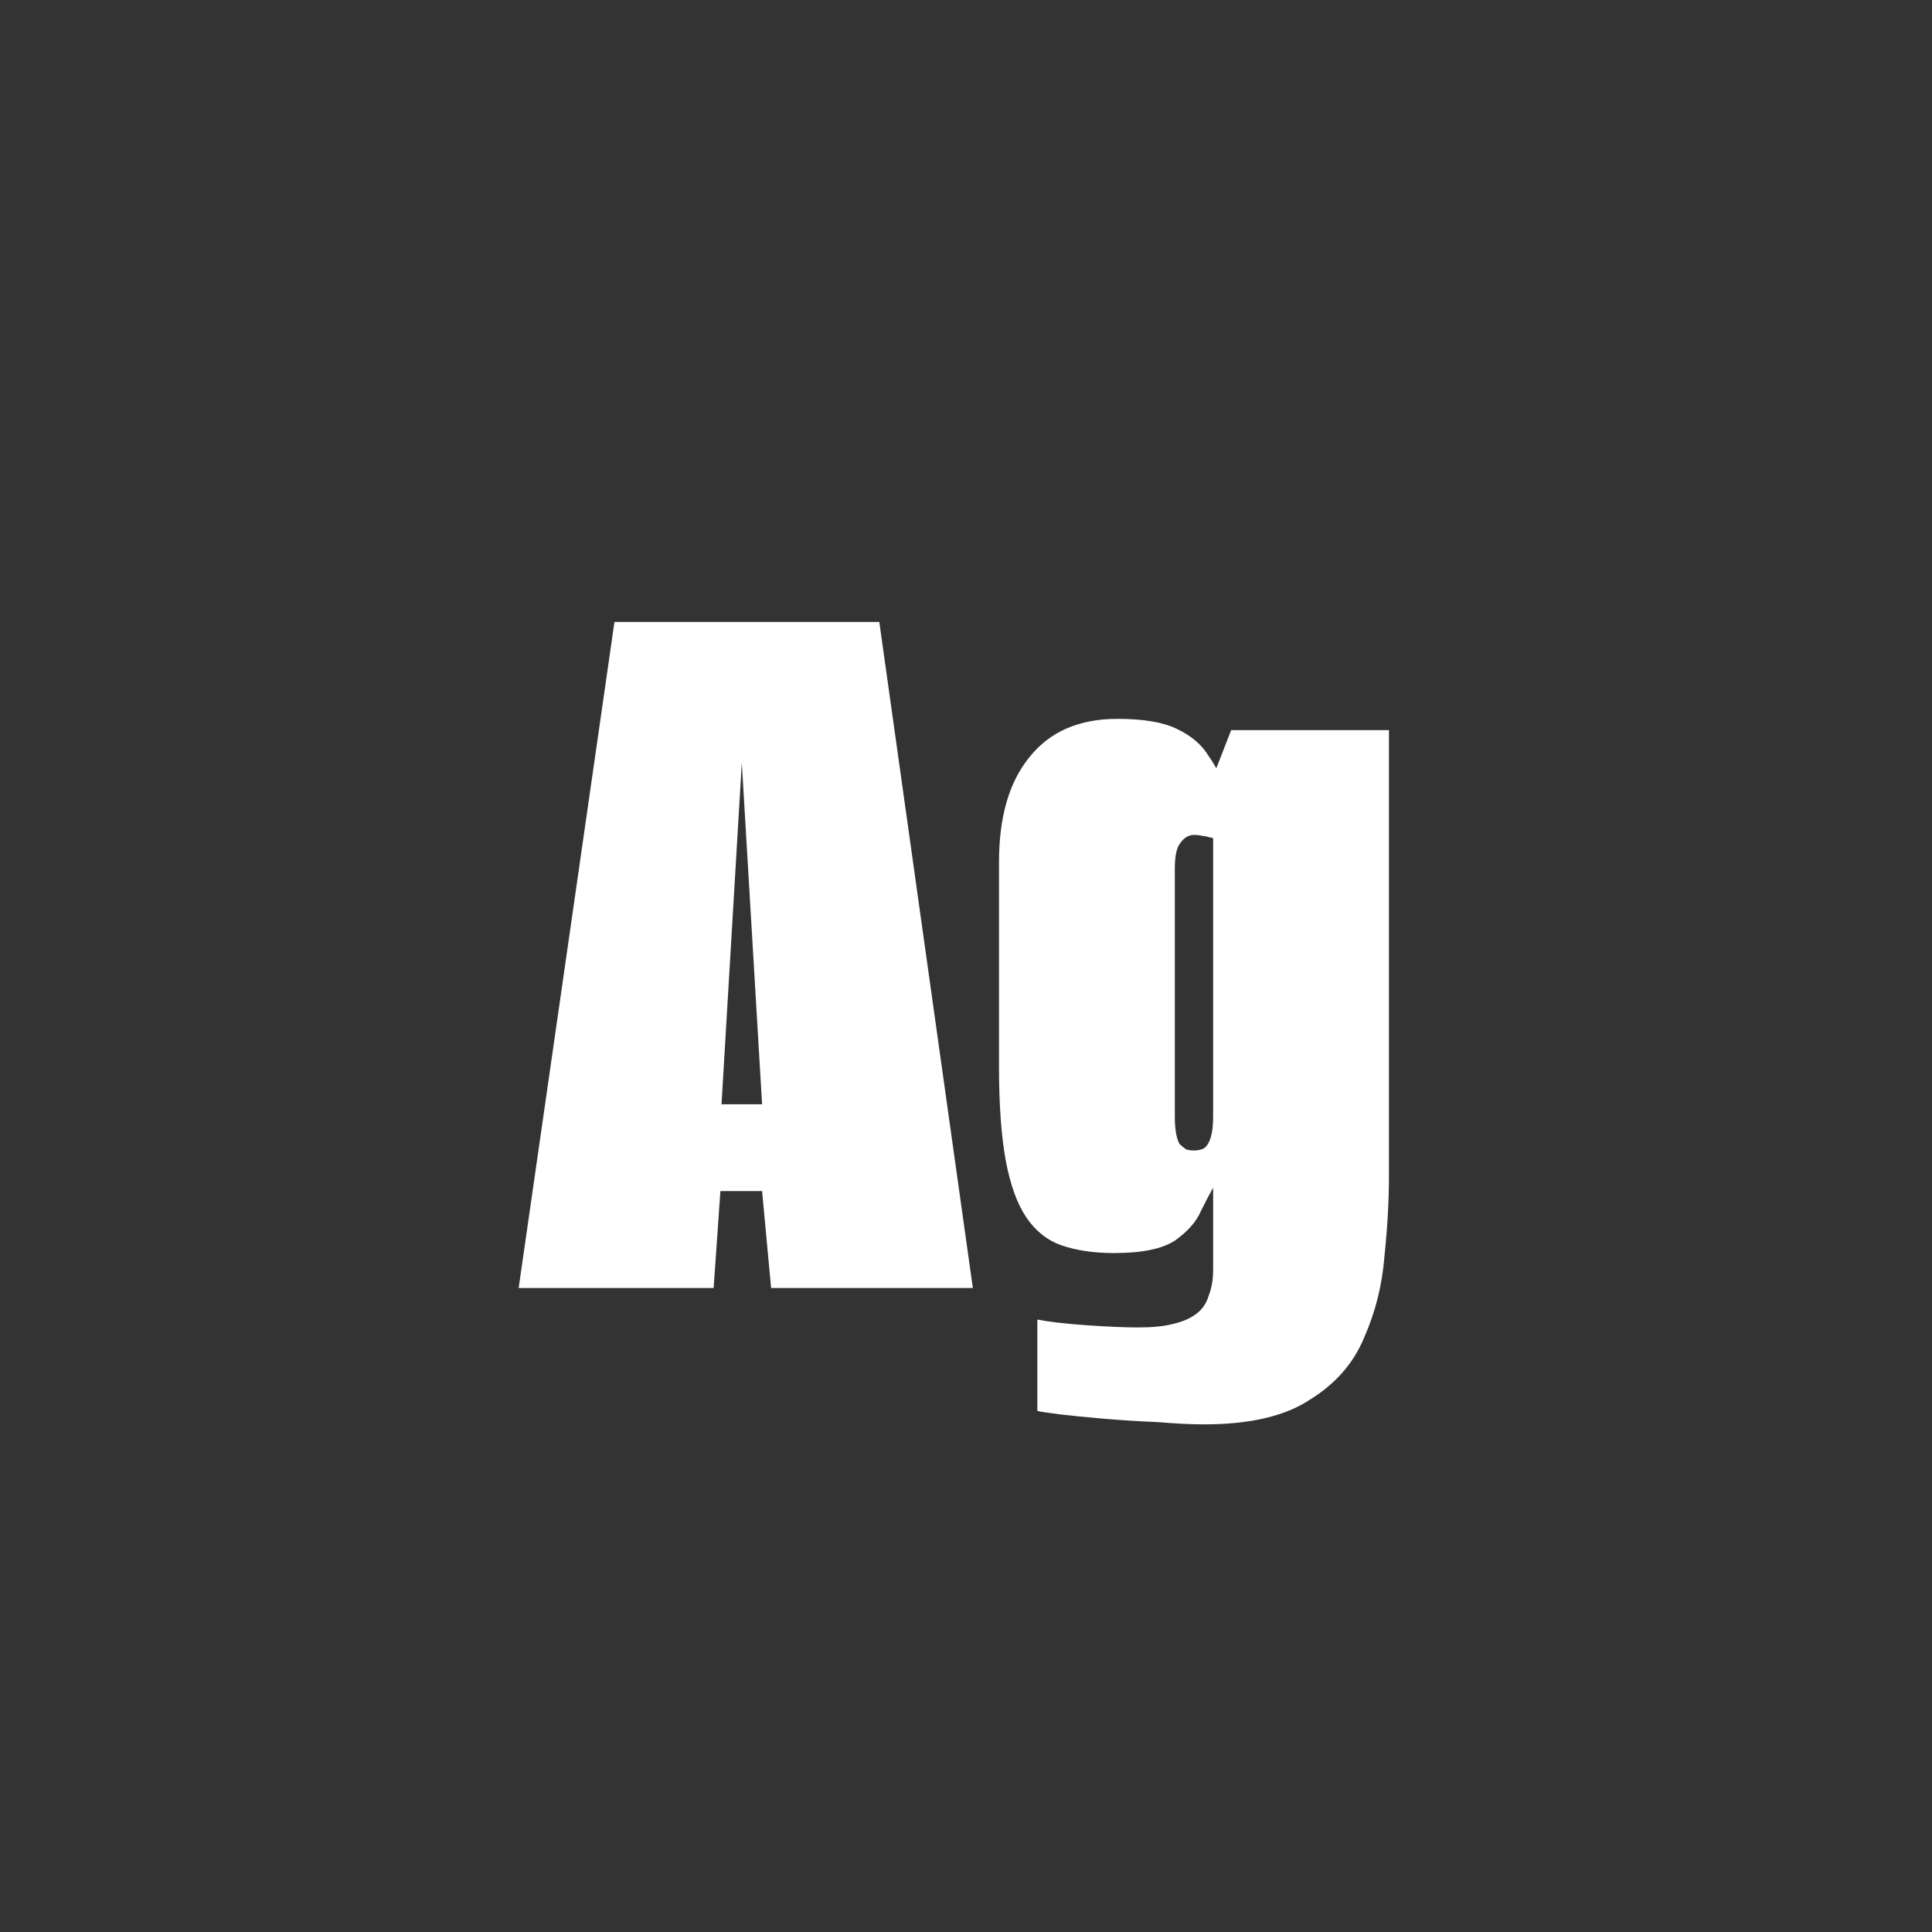 <svg width="24" height="24" viewBox="0 0 24 24" fill="none" xmlns="http://www.w3.org/2000/svg">
<rect x="0" y="0" width="24" height="24" fill="#333333" stroke="none"/>
<path d="M6.443 16L7.633 7.726H10.923L12.085 16H9.579L9.467 14.796H8.949L8.865 16H6.443ZM8.963 13.718H9.467L9.215 9.476L8.963 13.718ZM14.958 17.694C14.799 17.694 14.608 17.685 14.384 17.666C14.16 17.657 13.936 17.643 13.712 17.624C13.497 17.605 13.31 17.587 13.152 17.568C13.002 17.549 12.914 17.535 12.886 17.526V16.392C13.026 16.42 13.226 16.443 13.488 16.462C13.758 16.481 13.978 16.49 14.146 16.49C14.314 16.49 14.454 16.476 14.566 16.448C14.687 16.42 14.785 16.378 14.86 16.322C14.934 16.266 14.986 16.191 15.014 16.098C15.051 16.005 15.07 15.897 15.07 15.776V14.754C15.033 14.819 14.981 14.917 14.916 15.048C14.86 15.179 14.752 15.3 14.594 15.412C14.435 15.515 14.183 15.566 13.838 15.566C13.586 15.566 13.367 15.533 13.18 15.468C13.002 15.403 12.858 15.286 12.746 15.118C12.634 14.95 12.55 14.717 12.494 14.418C12.438 14.11 12.41 13.723 12.41 13.256V10.708C12.41 10.148 12.536 9.714 12.788 9.406C13.04 9.089 13.404 8.93 13.88 8.93C14.207 8.93 14.454 8.972 14.622 9.056C14.799 9.14 14.93 9.252 15.014 9.392C15.107 9.523 15.182 9.672 15.238 9.84L14.972 9.896L15.294 9.07H17.254V14.614C17.254 14.922 17.235 15.253 17.198 15.608C17.17 15.963 17.086 16.299 16.946 16.616C16.815 16.933 16.591 17.19 16.274 17.386C15.966 17.591 15.527 17.694 14.958 17.694ZM14.832 14.292C14.879 14.292 14.921 14.283 14.958 14.264C14.995 14.236 15.023 14.189 15.042 14.124C15.06 14.059 15.07 13.975 15.07 13.872V10.414C15.051 10.405 15.033 10.4 15.014 10.4C14.995 10.391 14.972 10.386 14.944 10.386C14.916 10.377 14.879 10.372 14.832 10.372C14.767 10.372 14.71 10.405 14.664 10.47C14.617 10.526 14.594 10.633 14.594 10.792V13.858C14.594 13.942 14.598 14.012 14.608 14.068C14.617 14.124 14.631 14.171 14.65 14.208C14.678 14.236 14.706 14.259 14.734 14.278C14.762 14.287 14.794 14.292 14.832 14.292Z" fill="white"/>
</svg>
